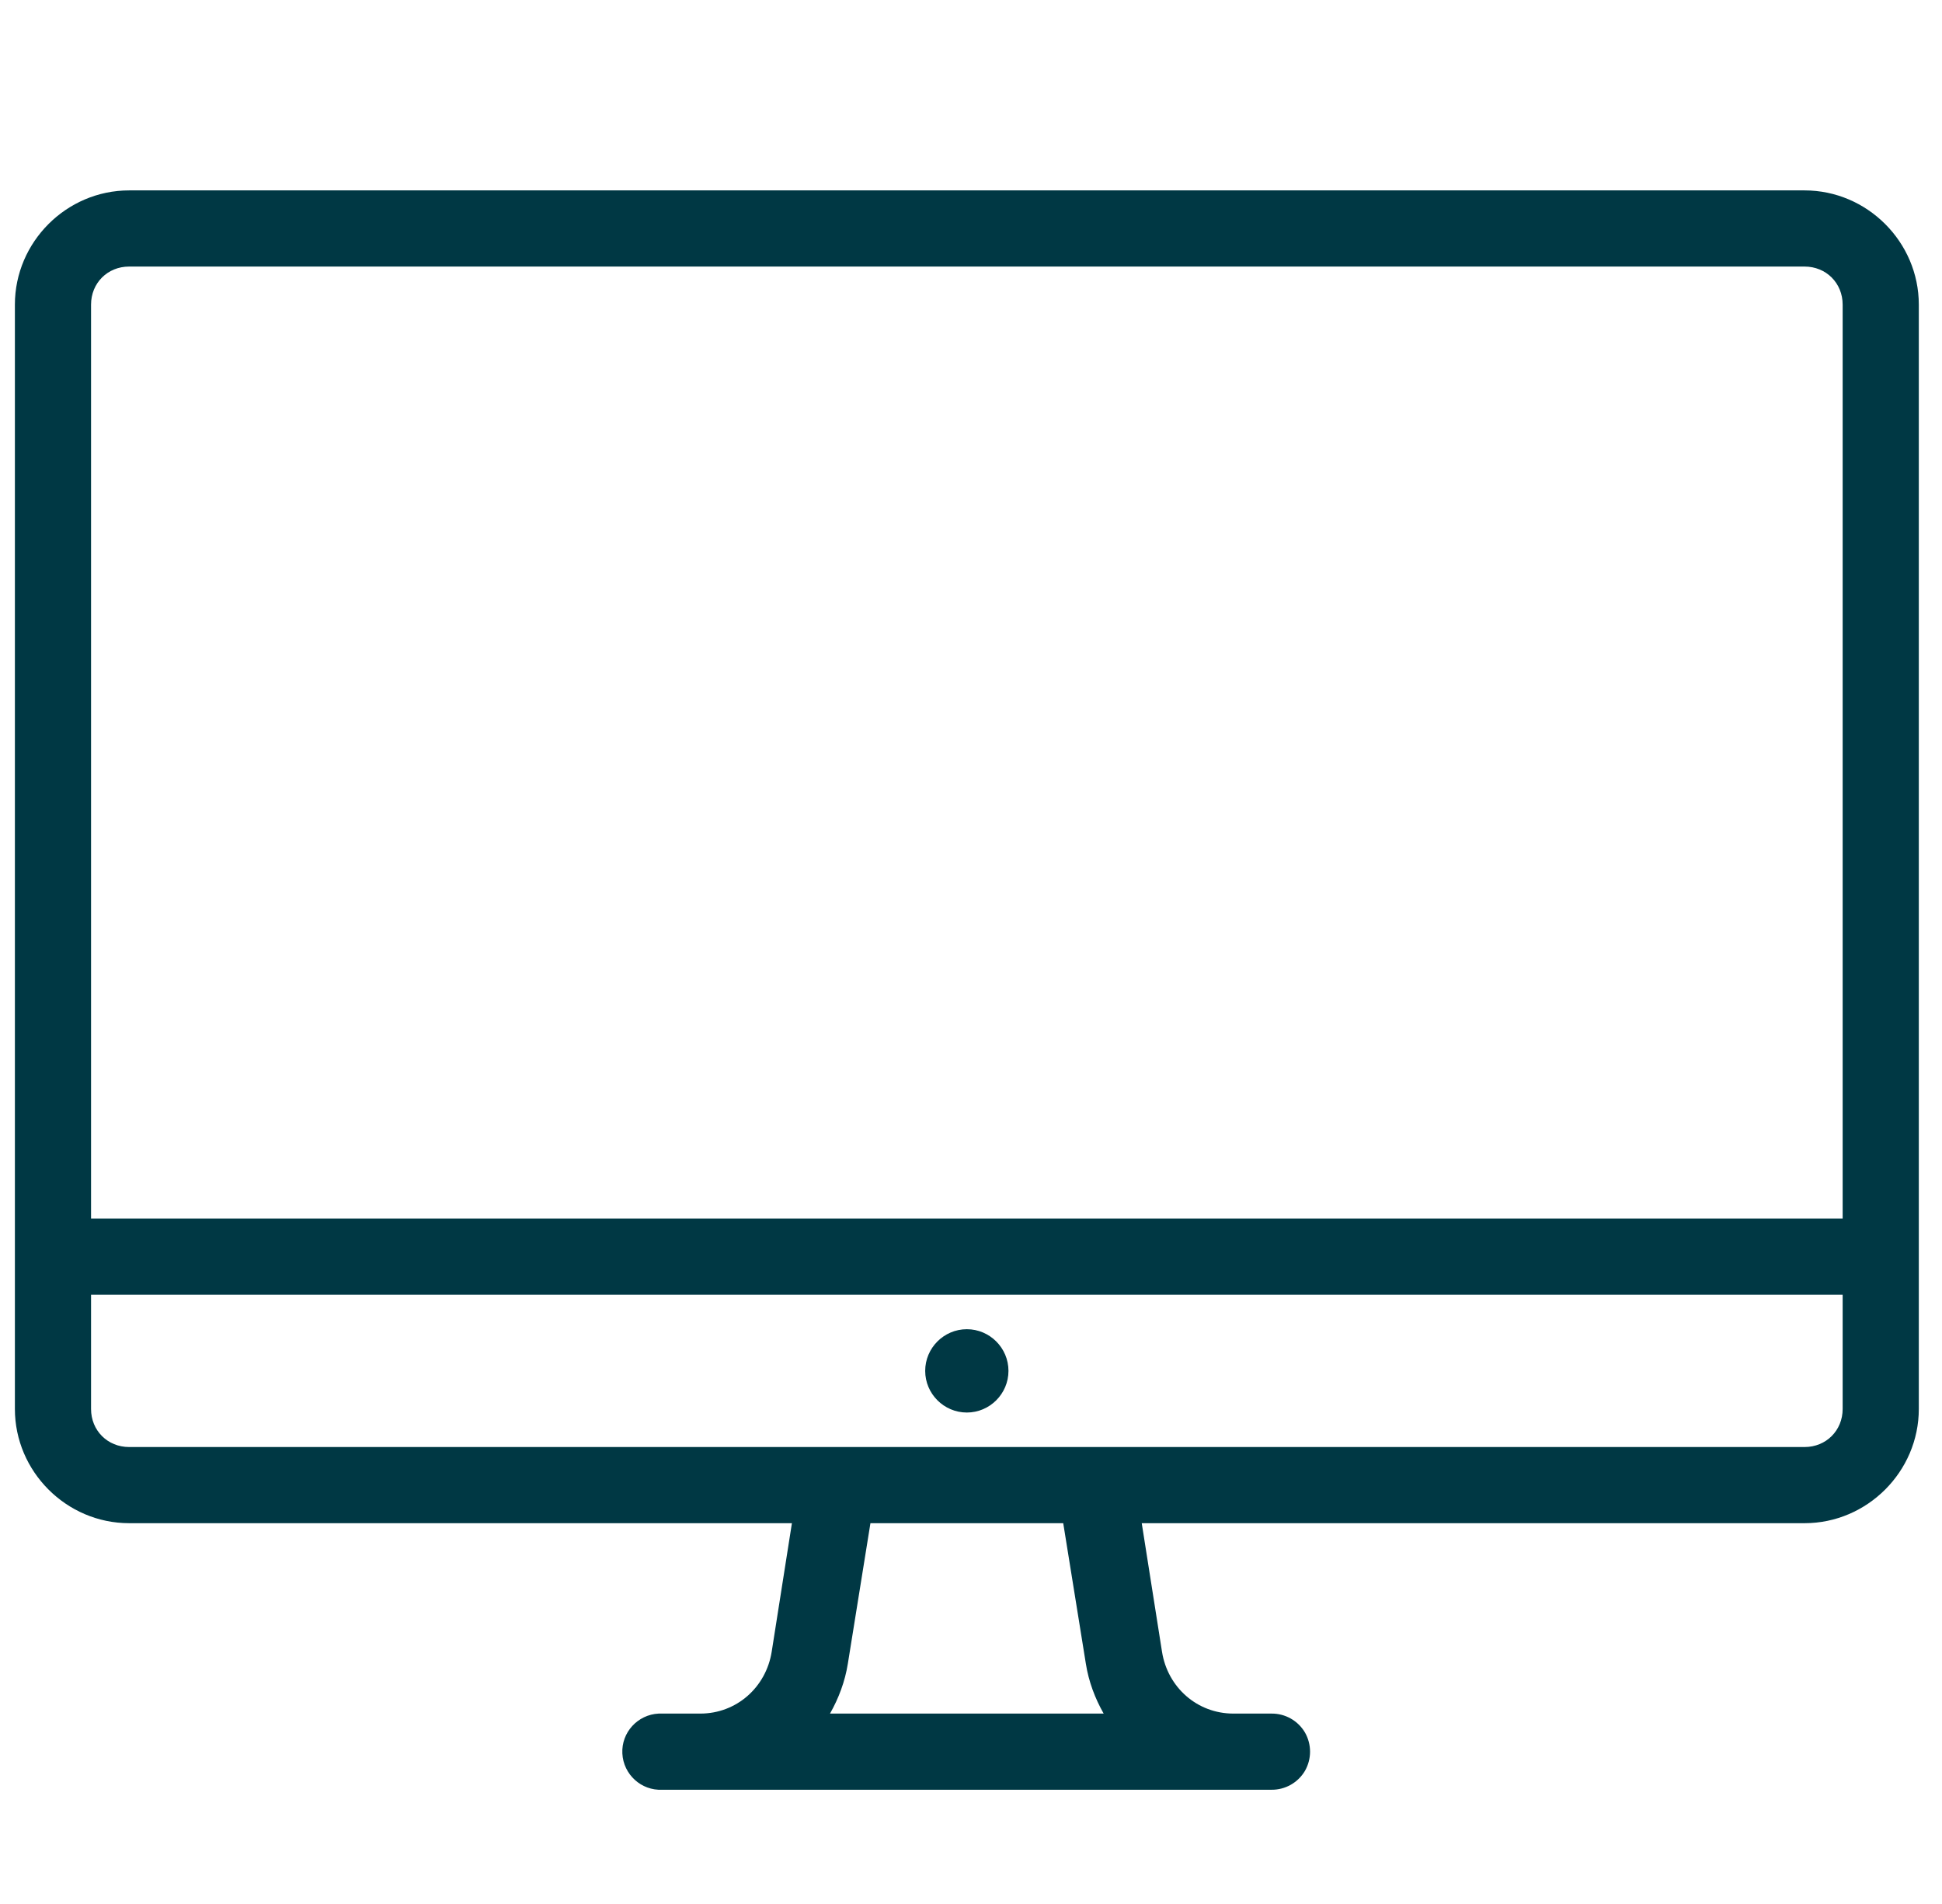 <svg width="51" height="50" viewBox="0 0 51 50" fill="none" xmlns="http://www.w3.org/2000/svg">
<g clip-path="url(#clip0_476:4475)">
<path d="M3.391 5C1.746 5 0.391 6.355 0.391 8V37C0.391 38.645 1.746 40 3.391 40H20.797L20.266 43.375C20.117 44.312 19.34 45 18.391 45H17.391C17.359 45 17.328 45 17.297 45C16.746 45.027 16.316 45.496 16.344 46.047C16.371 46.598 16.84 47.027 17.391 47H33.391C33.75 47.004 34.086 46.816 34.27 46.504C34.449 46.191 34.449 45.809 34.27 45.496C34.086 45.184 33.75 44.996 33.391 45H32.391C31.441 45 30.664 44.312 30.516 43.375L29.984 40H47.391C49.035 40 50.391 38.645 50.391 37V8C50.391 6.355 49.035 5 47.391 5H3.391ZM3.391 7H47.391C47.957 7 48.391 7.434 48.391 8V32H2.391V8C2.391 7.434 2.824 7 3.391 7ZM2.391 34H48.391V37C48.391 37.566 47.957 38 47.391 38H3.391C2.824 38 2.391 37.566 2.391 37V34ZM25.391 34.906C24.789 34.906 24.297 35.398 24.297 36C24.297 36.602 24.789 37.094 25.391 37.094C25.992 37.094 26.484 36.602 26.484 36C26.484 35.398 25.992 34.906 25.391 34.906ZM22.859 40H27.922L28.516 43.688C28.59 44.16 28.758 44.602 28.984 45H21.797C22.023 44.602 22.191 44.16 22.266 43.688L22.859 40Z" fill="#003844"/>
</g>
<defs>
<clipPath id="clip0_476:4475">
<rect width="50" height="50" fill="white" transform="translate(0.391)"/>
</clipPath>
</defs>
</svg>
